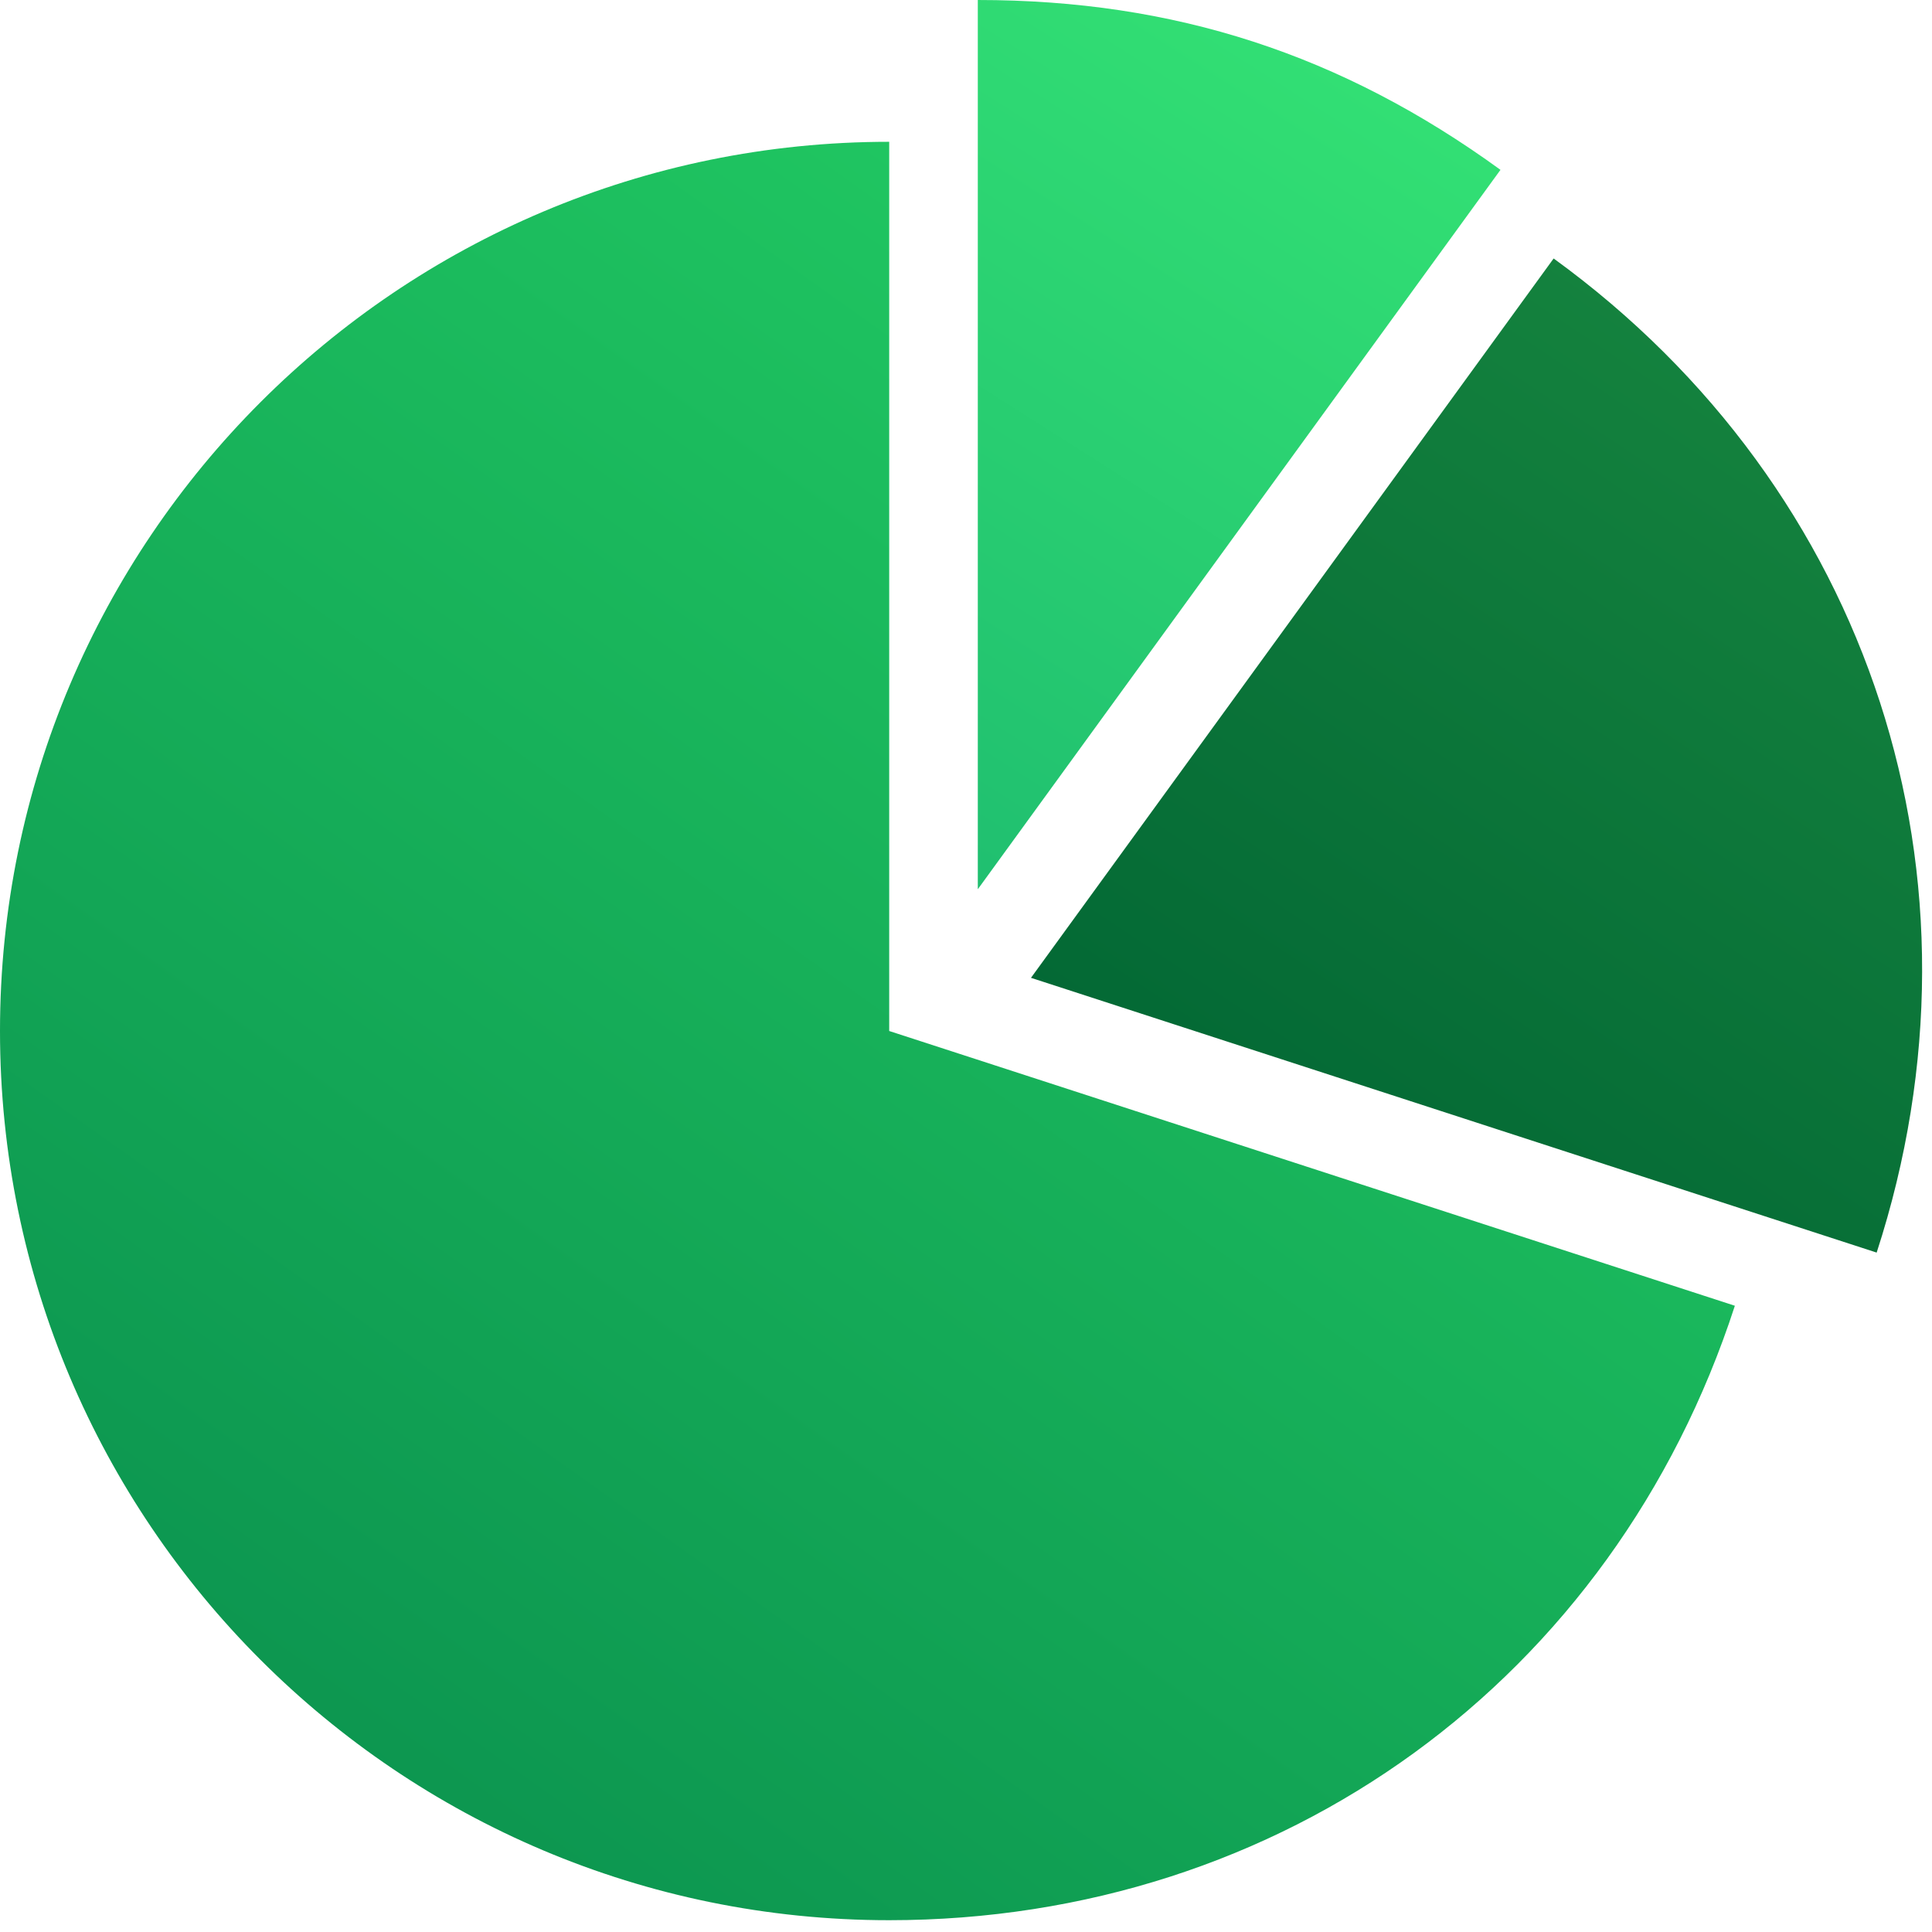 <svg xmlns="http://www.w3.org/2000/svg" width="56" height="56" viewBox="0 0 56 56">
    <defs>
        <linearGradient id="gb7sdzc30a" x1="67.274%" x2="22.472%" y1="0%" y2="120.114%">
            <stop offset="0%" stop-color="#33E174"/>
            <stop offset="100%" stop-color="#1EBC6F"/>
        </linearGradient>
        <linearGradient id="tye38o6lab" x1="75.059%" x2="9.825%" y1="0%" y2="100%">
            <stop offset="0%" stop-color="#16853F"/>
            <stop offset="100%" stop-color="#006433"/>
        </linearGradient>
        <linearGradient id="k5nbbyo0hc" x1="97.582%" x2="21.989%" y1="0%" y2="110.111%">
            <stop offset="0%" stop-color="#25D366"/>
            <stop offset="100%" stop-color="#098E4D"/>
        </linearGradient>
    </defs>
    <g fill="none" fill-rule="evenodd">
        <g>
            <g>
                <g>
                    <path fill="url(#gb7sdzc30a)" d="M28.343 25.774L43.492 4.923C38.886 1.576 34.036 0 28.342 0v25.774z" transform="translate(-655 -255) translate(553 232) translate(102 23)"/>
                    <path fill="url(#tye38o6lab)" d="M29.884 28.343l24.512 7.964c3.52-10.83-.15-22.123-9.363-28.815l-15.149 20.85z" transform="translate(-655 -255) translate(553 232) translate(102 23)"/>
                    <path fill="url(#k5nbbyo0hc)" d="M25.774 29.884V4.11C11.54 4.11 0 15.65 0 29.884c0 14.234 11.54 25.774 25.774 25.774 11.387 0 20.993-6.98 24.512-17.81l-24.512-7.964z" transform="translate(-655 -255) translate(553 232) translate(102 23)"/>
                </g>
            </g>
        </g>
    </g>
</svg>
